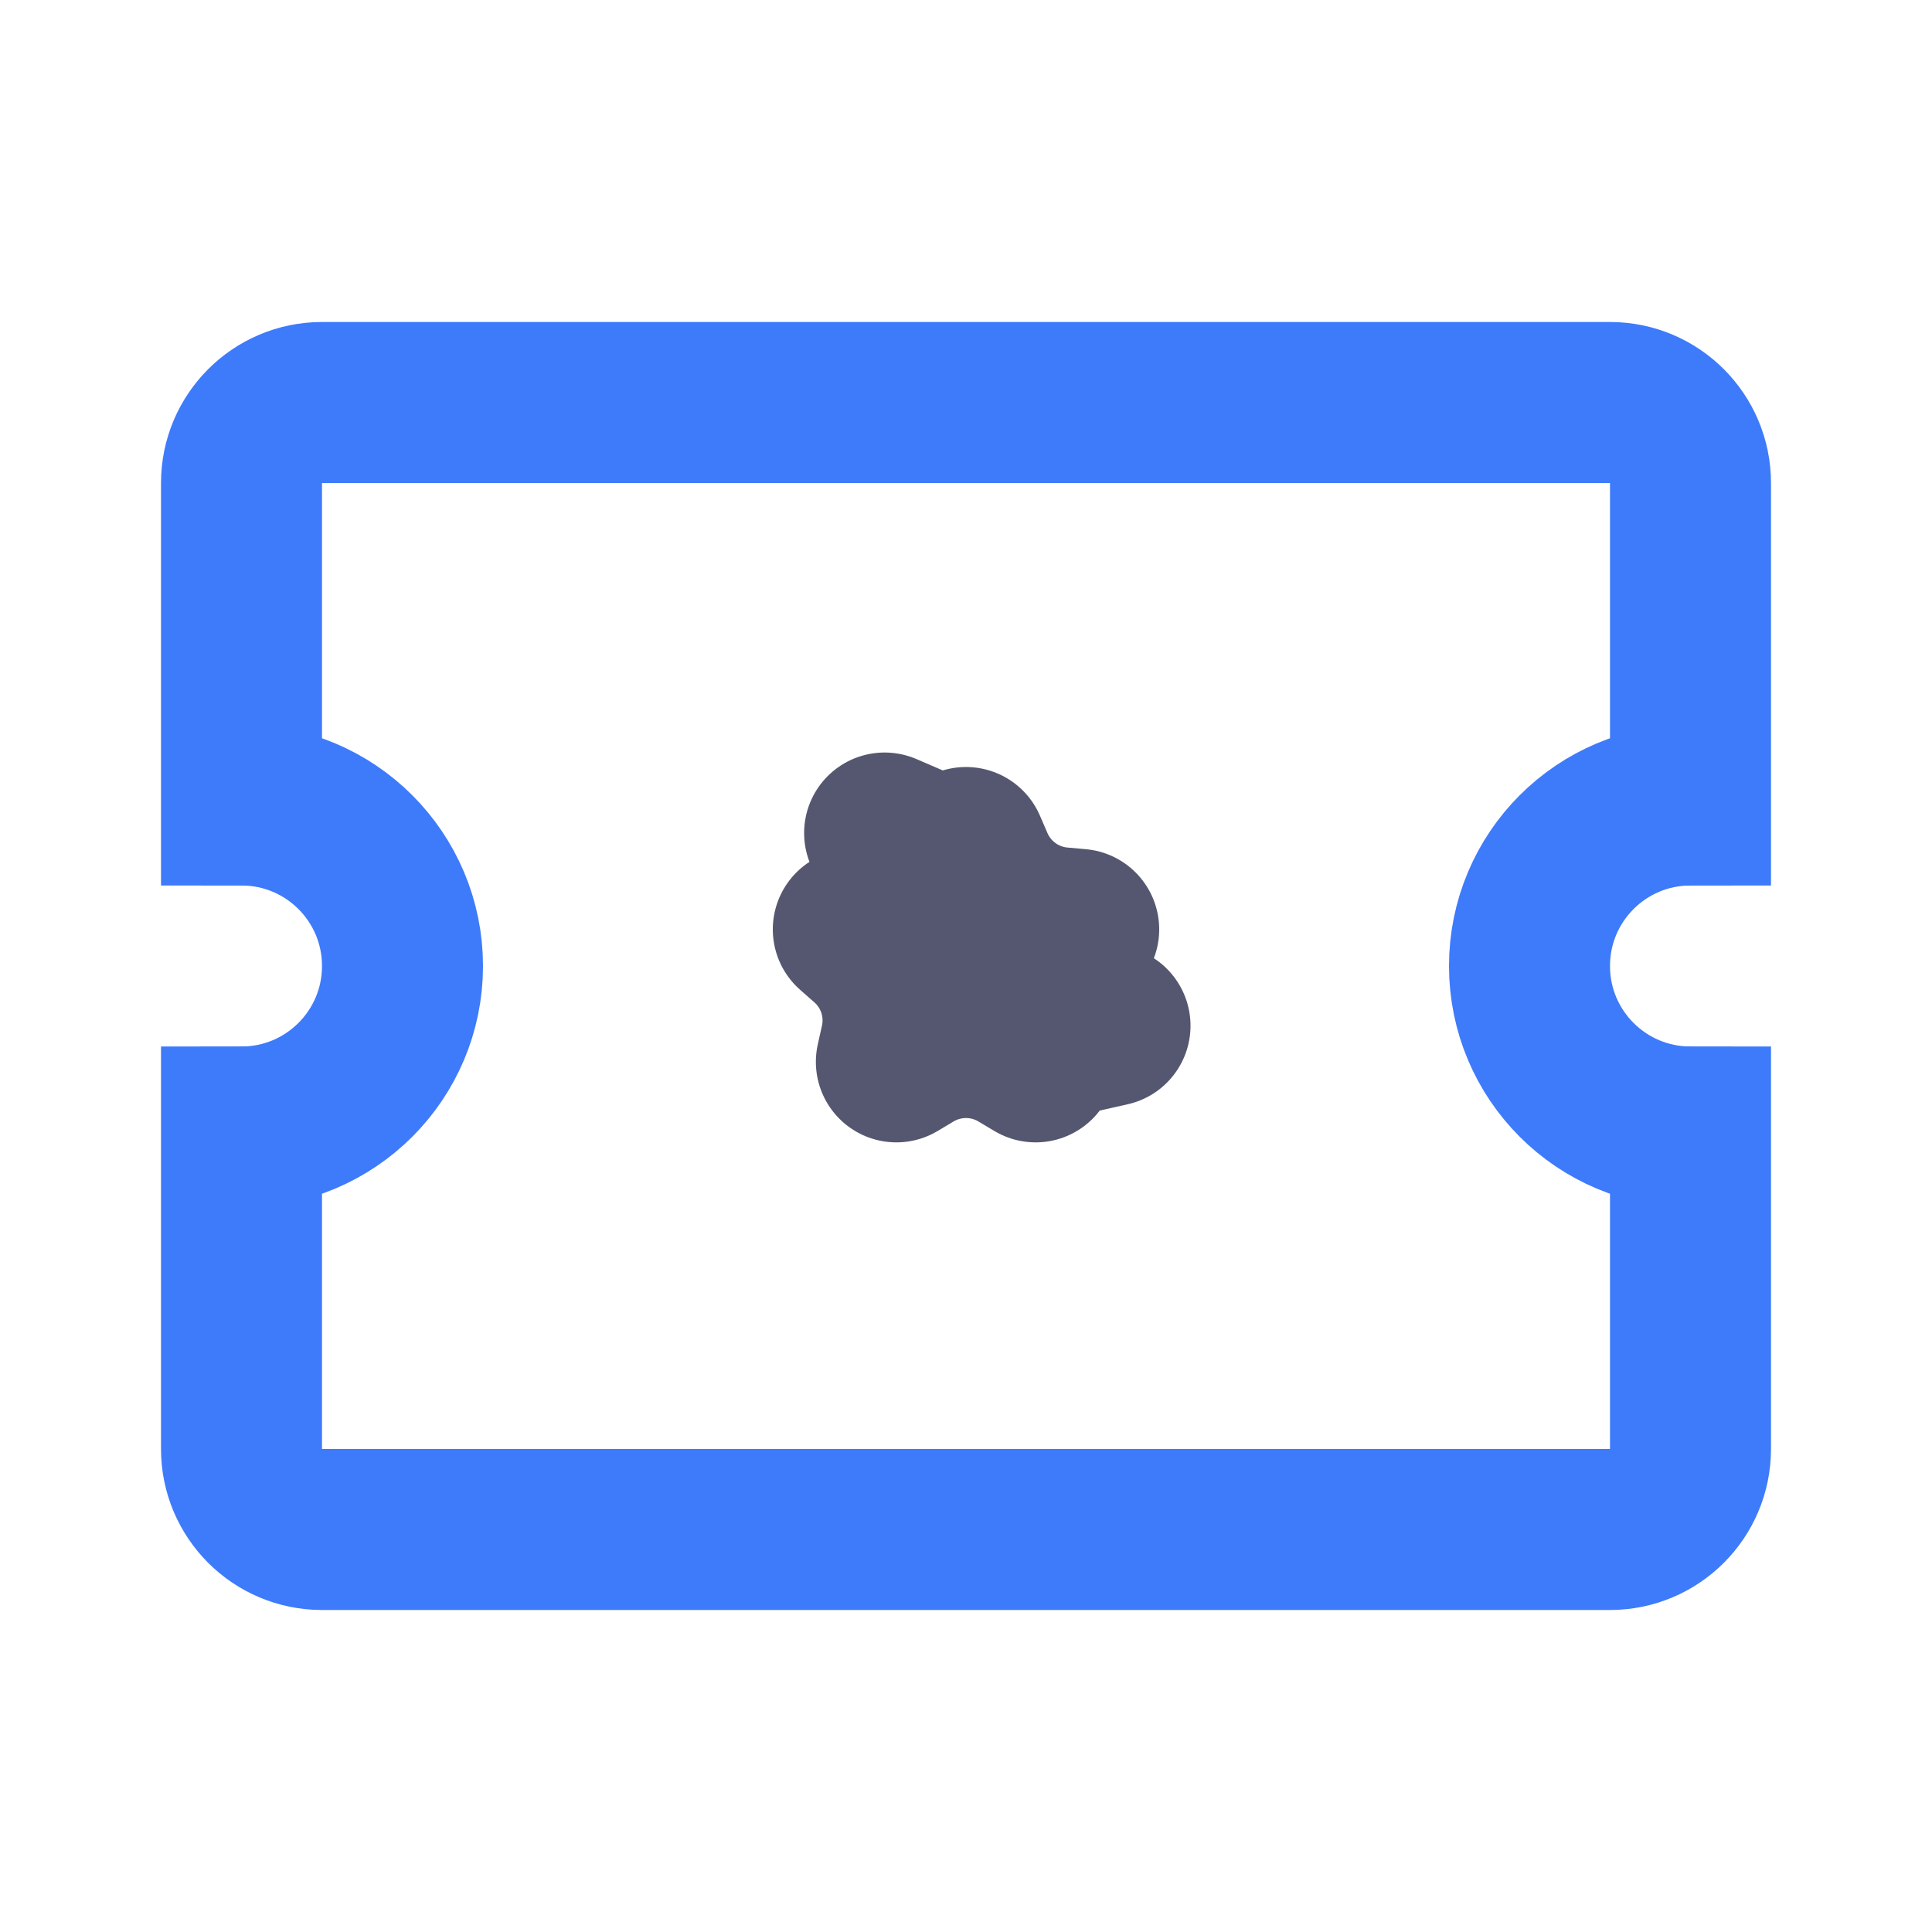 <svg width="24" height="24" viewBox="0 0 24 24" fill="none" xmlns="http://www.w3.org/2000/svg">
<path d="M20 5H4C3.448 5 3 5.448 3 6L3 10C4.105 10 5 10.895 5 12C5 13.105 4.105 14 3 14L3 18C3 18.552 3.448 19 4 19H20C20.552 19 21 18.552 21 18V14C19.895 14 19 13.105 19 12C19 10.895 19.895 10 21 10V6C21 5.448 20.552 5 20 5Z" stroke="#3E7BFA" stroke-width="2"/>
<path d="M13.166 11.524L13.4 11.545L13.224 11.7C12.866 12.014 12.709 12.498 12.814 12.962L13.789 12.742L12.814 12.962L12.865 13.191L12.664 13.071C12.255 12.828 11.745 12.828 11.336 13.071L11.135 13.191L11.186 12.962C11.291 12.498 11.134 12.014 10.776 11.7L10.6 11.545L10.834 11.524C11.307 11.48 11.719 11.18 11.907 10.743L10.989 10.348L11.907 10.743L12 10.528L12.093 10.743C12.281 11.18 12.693 11.48 13.166 11.524Z" stroke="#555770" stroke-width="2" stroke-linecap="round" stroke-linejoin="round"/>
</svg>
